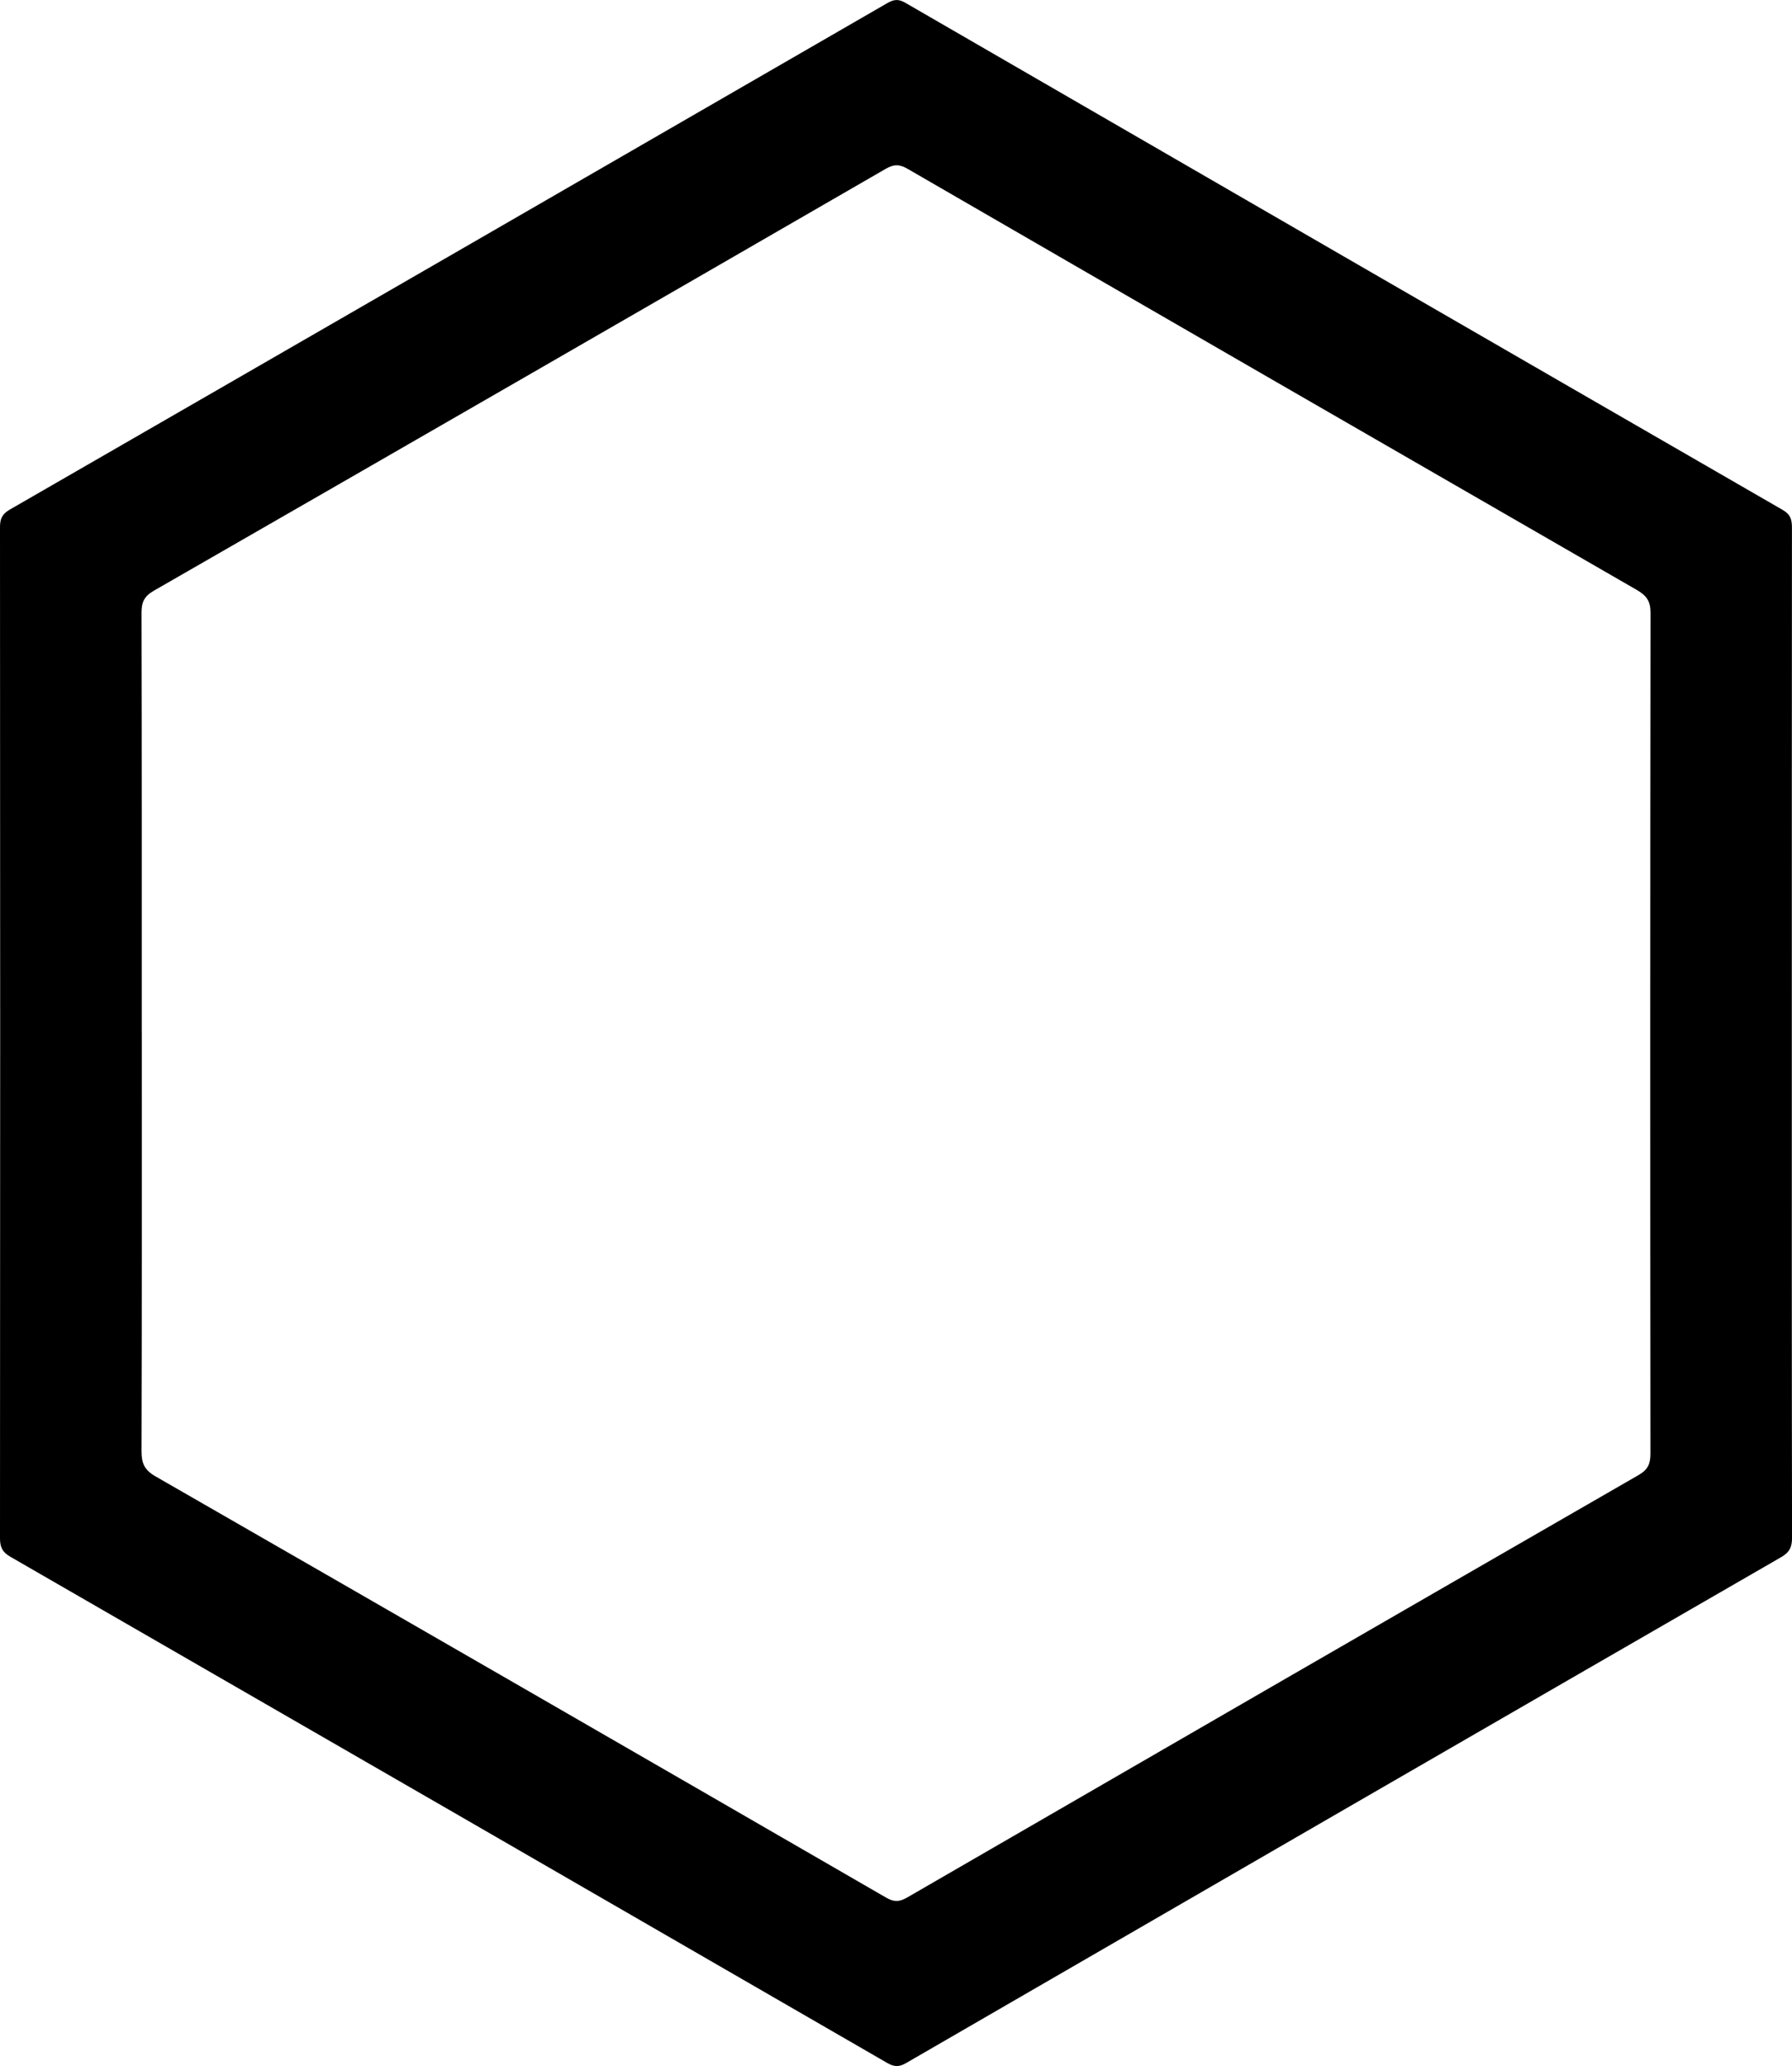 <?xml version="1.0" encoding="UTF-8"?>
<svg id="Layer_1" data-name="Layer 1" xmlns="http://www.w3.org/2000/svg" viewBox="0 0 382.47 440.76">
  <defs>
    <style>
      .cls-1 {
        fill: #000;
      }
    </style>
  </defs>
  <path class="cls-1" d="m382.43,220.32c0,35.91-.02,71.83.05,107.74,0,1.99-.54,3.11-2.32,4.14-62.3,35.93-124.56,71.92-186.8,107.95-1.52.88-2.56.79-4.03-.06-62.34-36.03-124.71-72.02-187.1-107.96C.54,331.16,0,330.11,0,328.2c.05-71.92.05-143.83,0-215.75,0-1.76.45-2.79,2.08-3.73C64.56,72.74,127,36.7,189.42.64c1.37-.79,2.37-.88,3.8-.05,62.4,36.11,124.81,72.18,187.27,108.2,1.69.97,1.97,2.1,1.97,3.8-.03,35.91-.03,71.83-.03,107.74Zm-352.17,0c0,29.77.03,59.54-.06,89.31,0,2.57.66,4,3.01,5.35,52.03,29.88,104,59.85,155.94,89.87,1.68.97,2.82.91,4.47-.04,52-30.09,104.03-60.14,156.1-90.12,1.97-1.13,2.54-2.37,2.54-4.55-.06-59.8-.06-119.61.02-179.41,0-2.47-.86-3.67-2.9-4.85-51.91-29.9-103.8-59.85-155.65-89.85-1.76-1.02-2.95-1.02-4.71,0-52.02,30.06-104.08,60.06-156.18,89.99-2.08,1.19-2.64,2.48-2.64,4.73.07,29.86.05,59.72.05,89.57Z"/>
</svg>